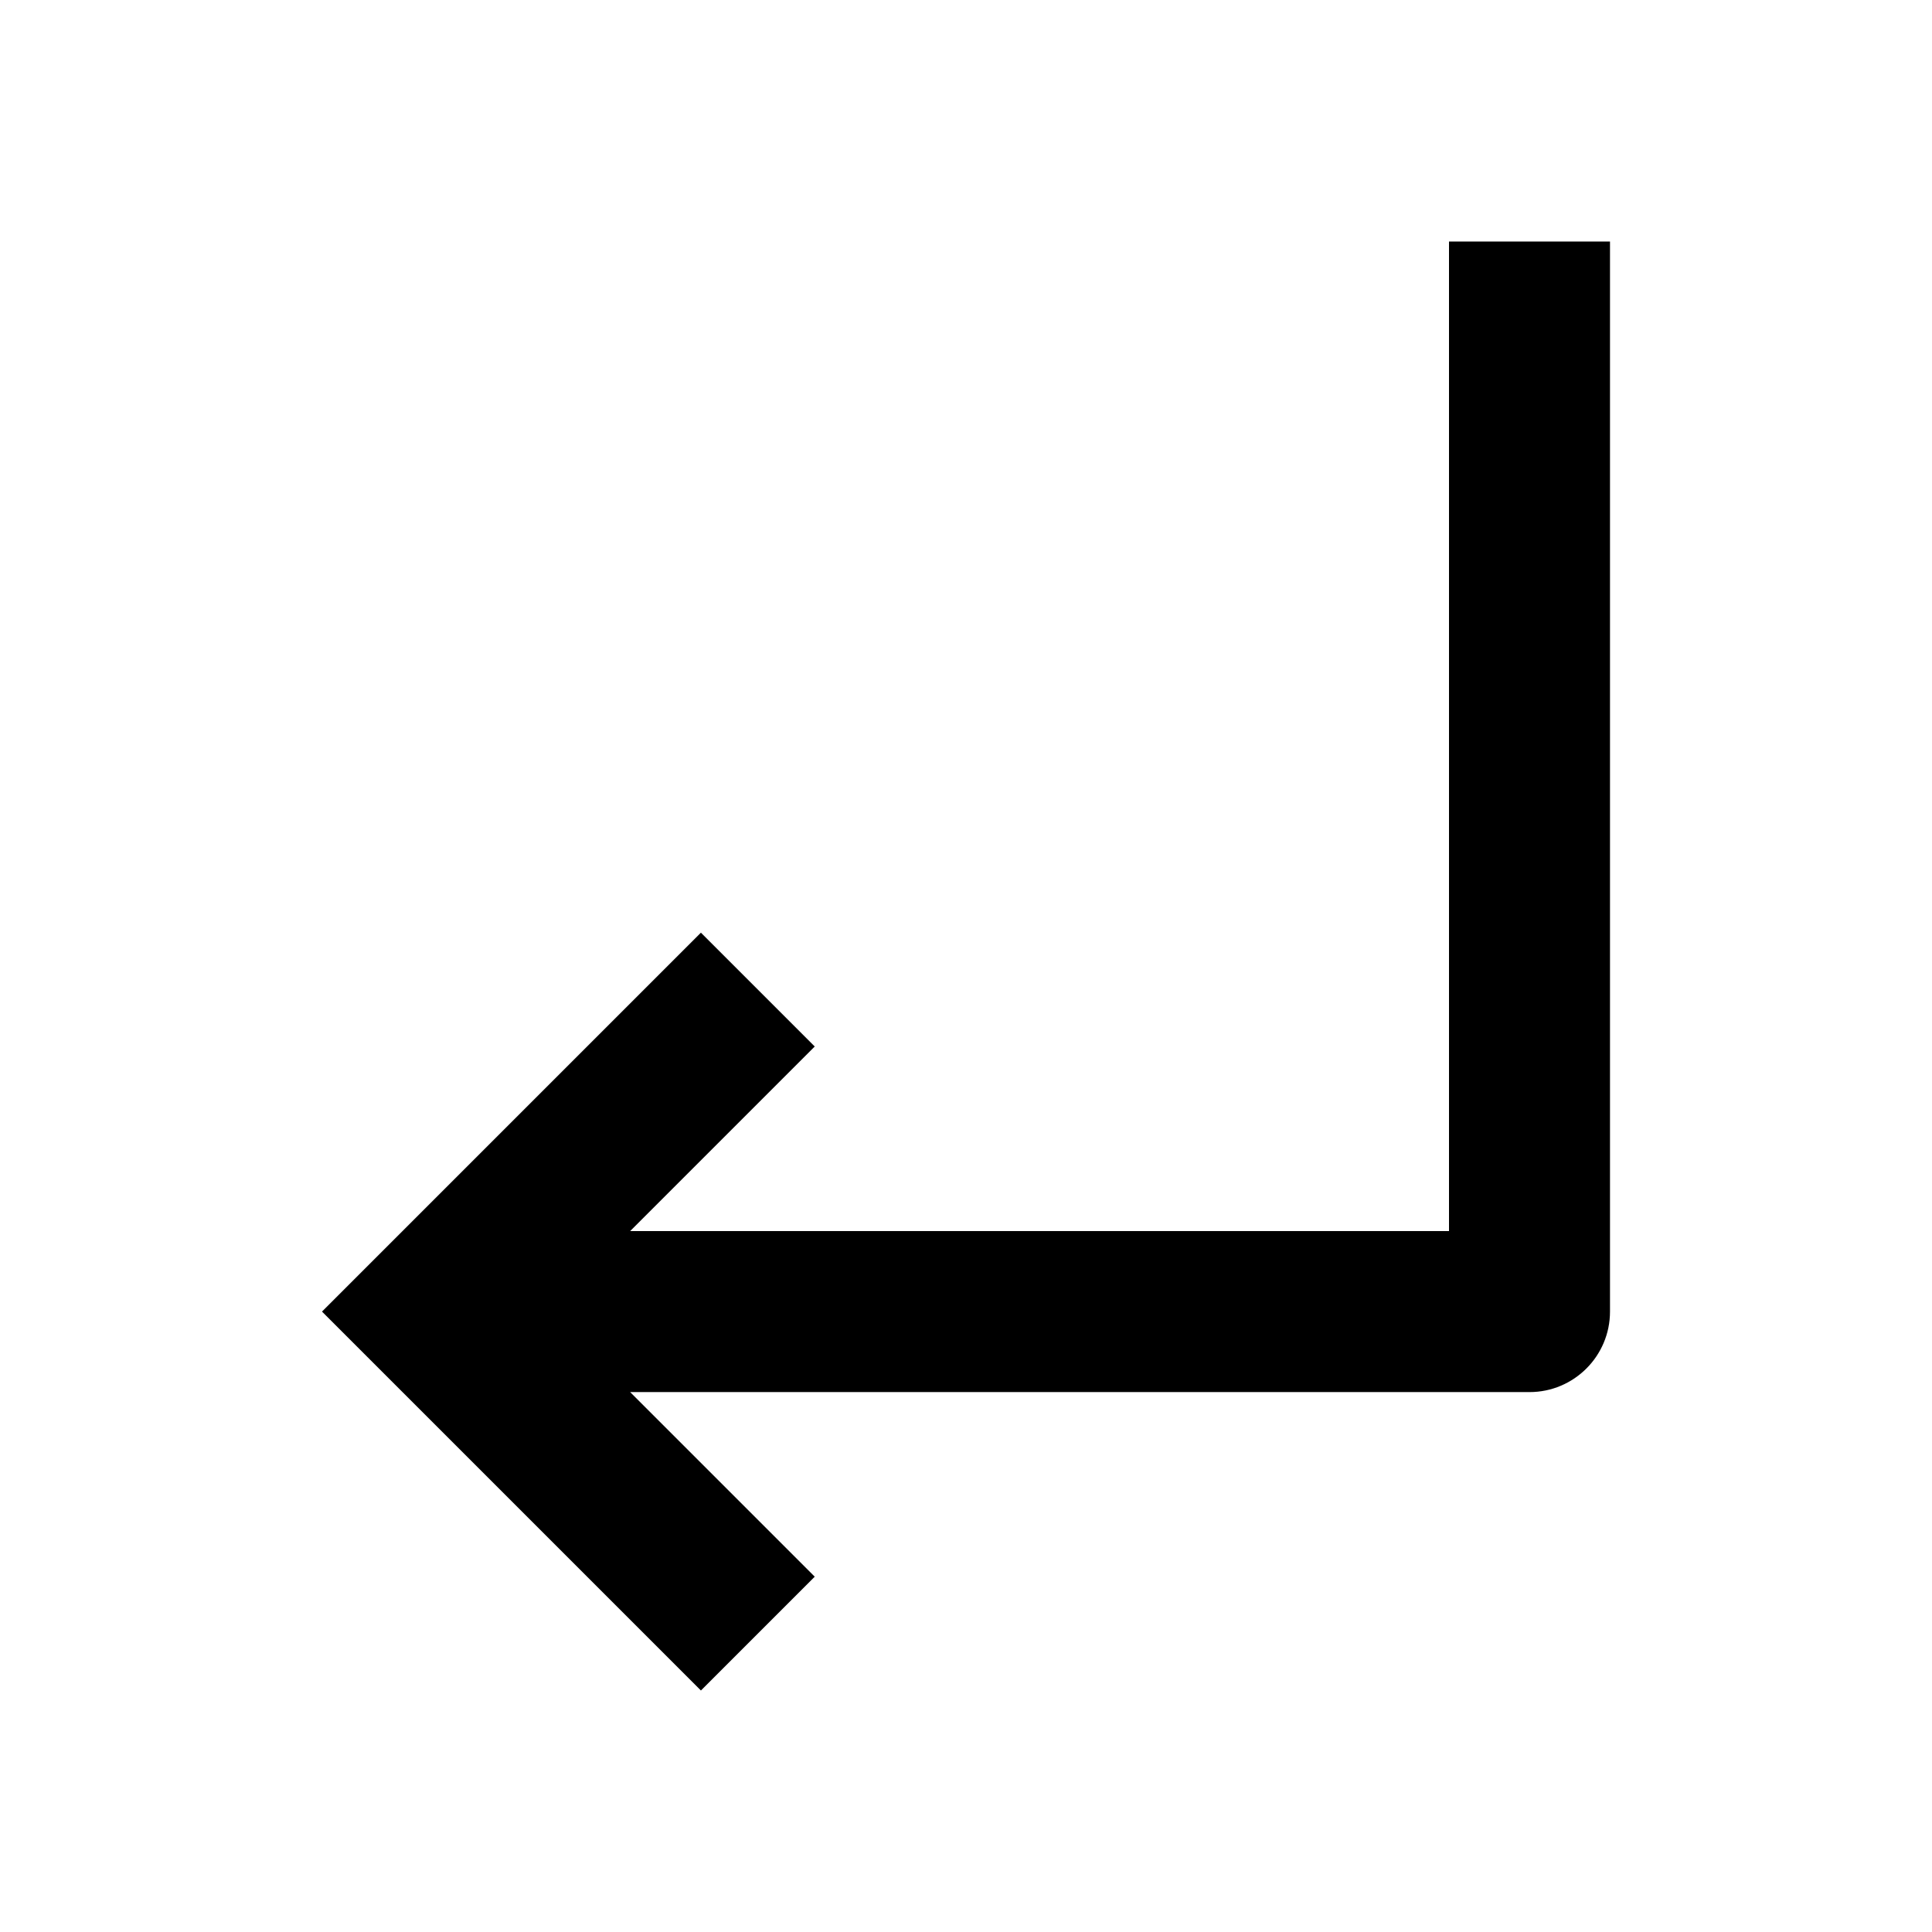 <svg width="24" height="24" viewBox="0 0 24 24" xmlns="http://www.w3.org/2000/svg">
    <path fill-rule="evenodd" clip-rule="evenodd" d="M7.828 17.293L10.121 19.586L8.707 21L4 16.293L8.707 11.586L10.121 13L7.828 15.293L18 15.293L18 3H20L20 16.293C20 16.845 19.552 17.293 19 17.293L7.828 17.293Z"/>
</svg>
